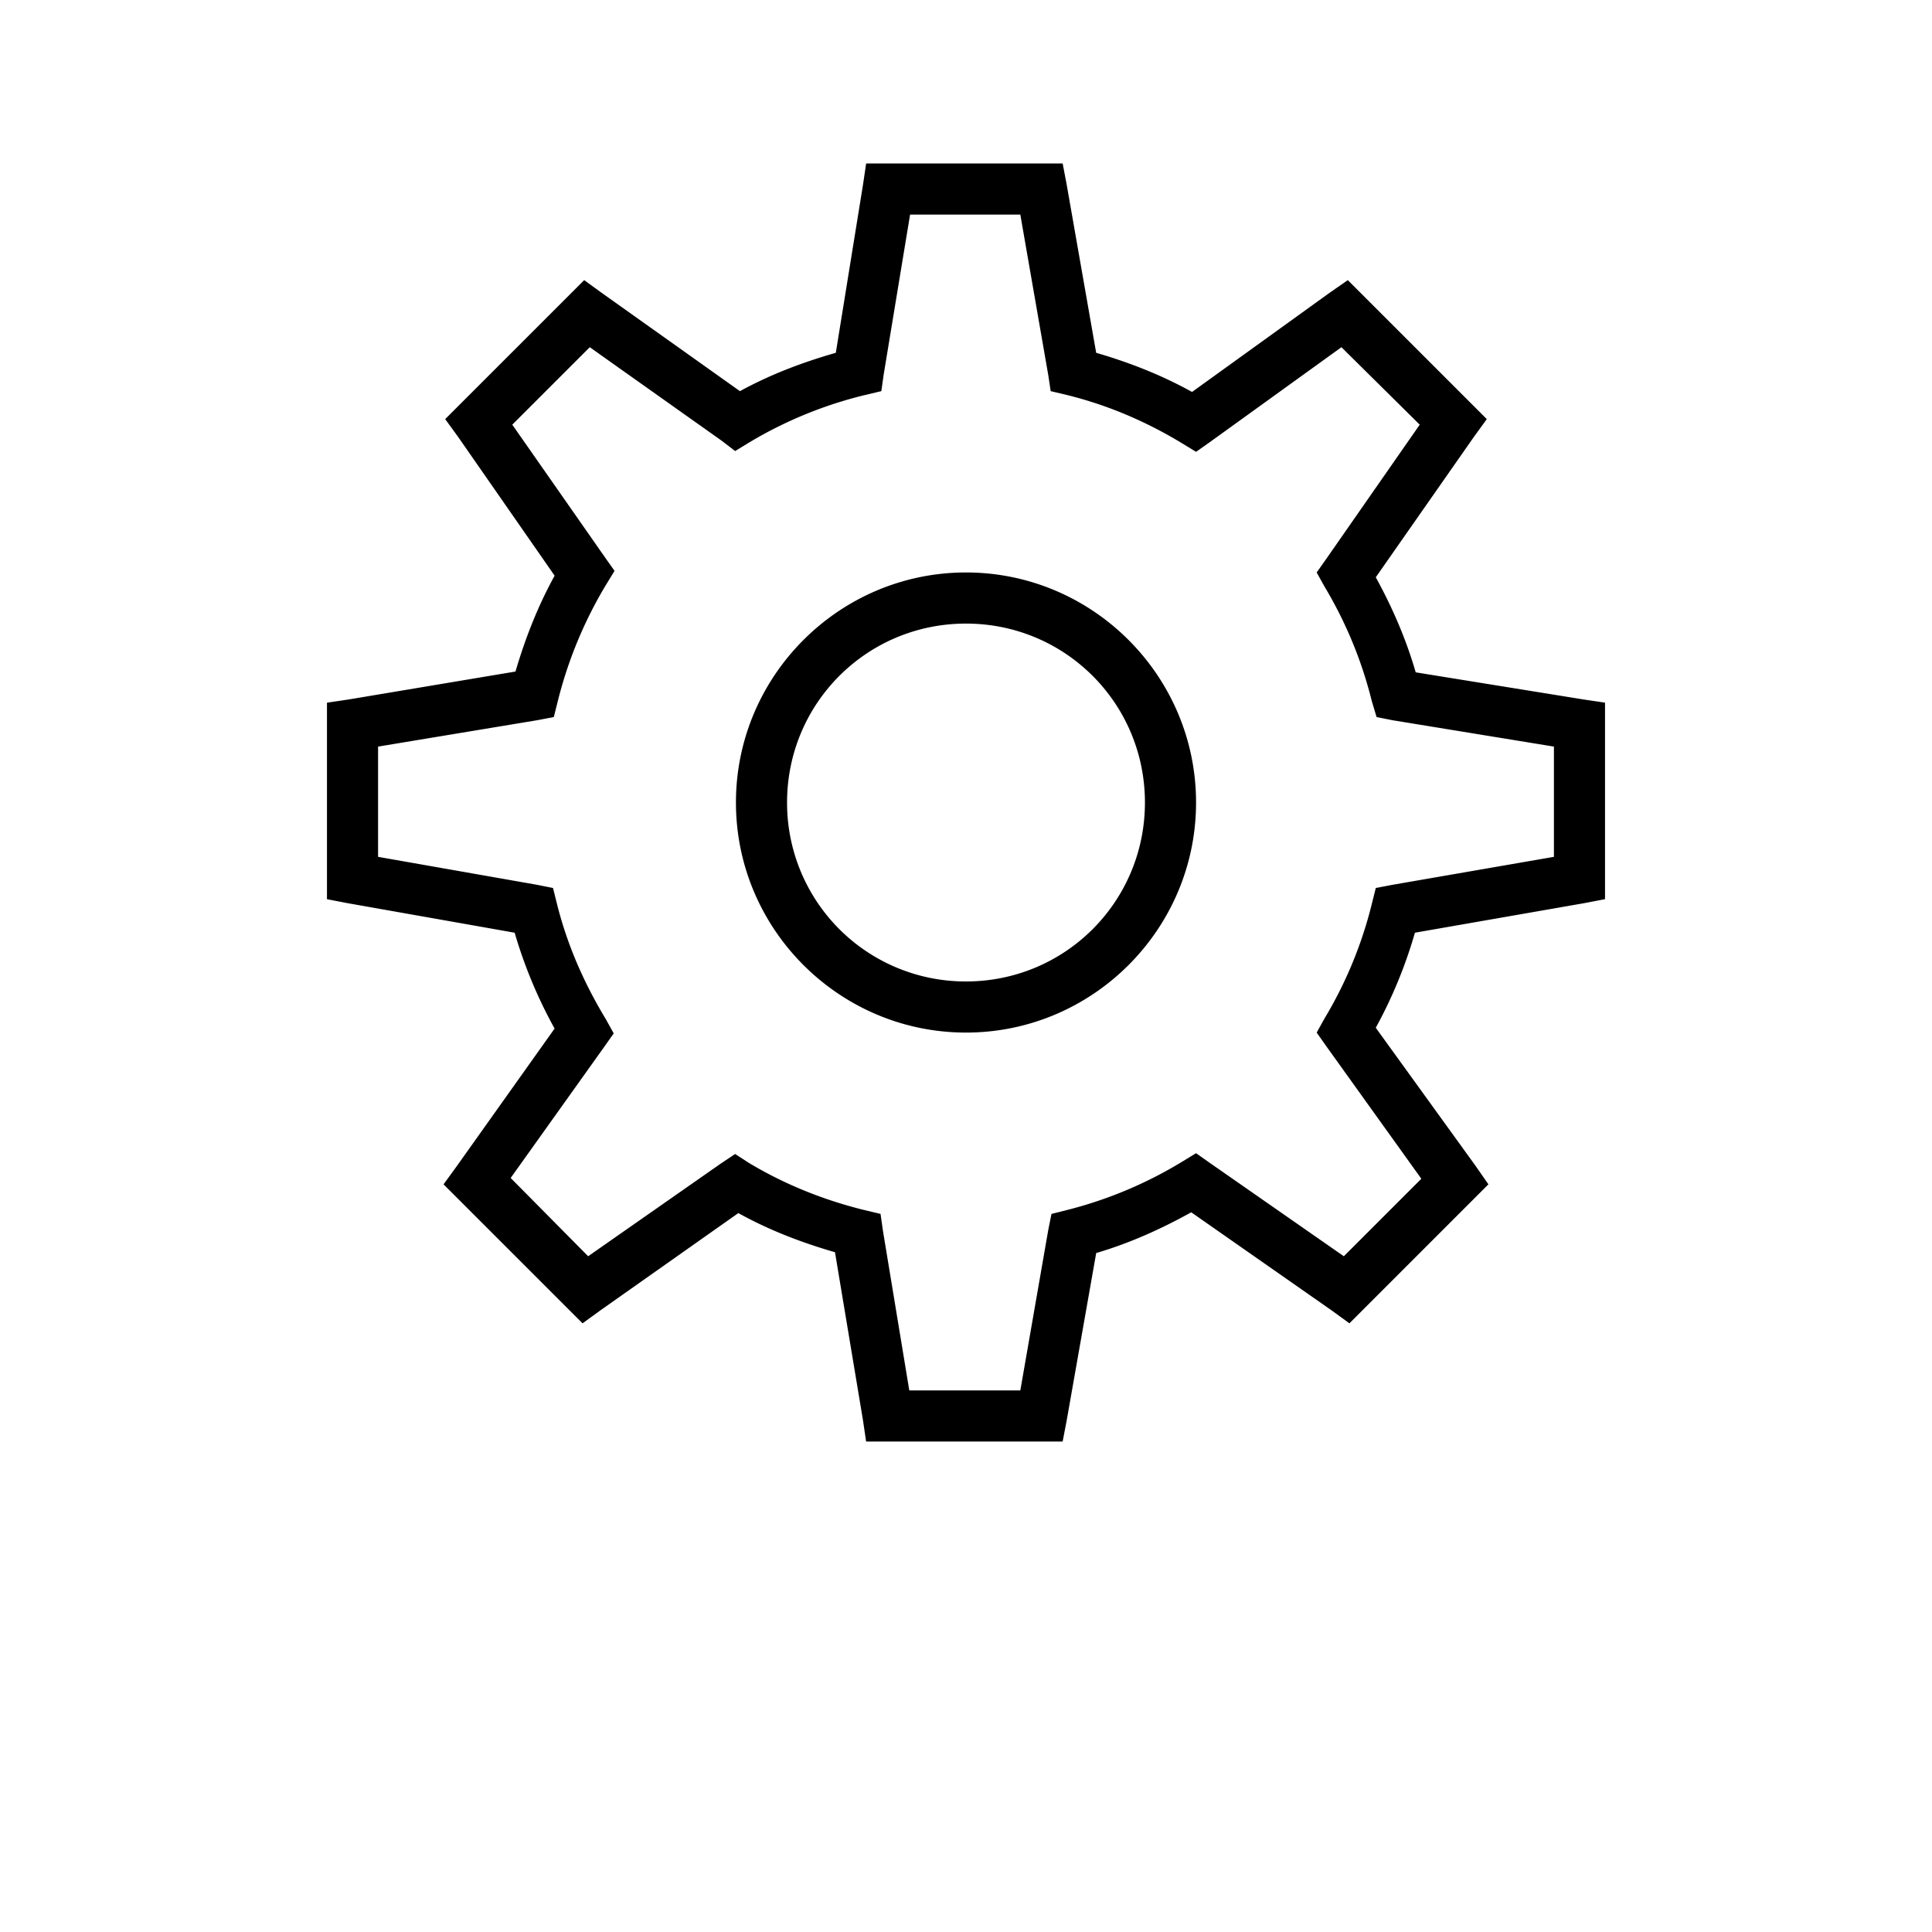 <svg
  id="icon-settings"
  xmlns="http://www.w3.org/2000/svg"
  width="100%"
  height="100%"
  viewBox="0 0 130 130"
>
  <g fill-rule="nonzero">
    <path
      d="M58.281 11l-.215 1.451L56.24 23.74c-2.258.645-4.428 1.471-6.45 2.58l-9.299-6.611-1.183-.86-9.352 9.352.86 1.183 6.504 9.352c-1.116 2.022-1.969 4.186-2.634 6.45l-11.234 1.881-1.451.215v13.223l1.398.269L34.63 62.76a31.493 31.493 0 0 0 2.688 6.45l-6.612 9.299-.86 1.182 9.353 9.353 1.182-.86 9.3-6.558c2.035 1.13 4.225 1.976 6.503 2.634l1.881 11.288.215 1.451h13.223l.268-1.397 1.99-11.288c2.263-.665 4.373-1.62 6.395-2.741l9.46 6.611 1.183.86 9.353-9.353-.86-1.236-6.72-9.299a31.247 31.247 0 0 0 2.635-6.396l11.395-1.989 1.397-.268V47.28l-1.451-.215L95.26 45.24c-.651-2.251-1.579-4.38-2.687-6.396l6.611-9.46.86-1.183-9.353-9.352-1.236.86-9.245 6.665c-2.022-1.123-4.186-1.976-6.45-2.634l-1.989-11.341L71.504 11H58.28zm2.956 3.44h7.418l1.881 10.804.162 1.075 1.128.268c2.762.686 5.322 1.794 7.687 3.226l.967.59.914-.644 8.868-6.396 5.268 5.213-6.289 9.03-.645.914.538.967a28.153 28.153 0 0 1 3.171 7.687l.322 1.075 1.076.215 10.857 1.773v7.418l-10.858 1.881-1.128.215-.269 1.075a27.944 27.944 0 0 1-3.171 7.687l-.538.967.645.914 6.397 8.922-5.214 5.214-9.03-6.289-.914-.645-.968.591a28.102 28.102 0 0 1-7.686 3.225l-1.075.27-.215 1.074-1.881 10.804h-7.471L59.41 82.81l-.161-1.129-1.129-.269c-2.761-.685-5.362-1.74-7.74-3.17l-.914-.592-.967.645-8.923 6.235-5.214-5.267 6.29-8.816.644-.913-.537-.968c-1.445-2.385-2.587-4.965-3.279-7.74l-.269-1.075-1.075-.215-10.696-1.881v-7.418l10.696-1.773 1.129-.215.269-1.075a28.573 28.573 0 0 1 3.225-7.794l.591-.968-.645-.913-6.235-8.923 5.214-5.213 8.869 6.288.913.699.968-.591a27.99 27.99 0 0 1 7.74-3.172l1.129-.268.16-1.129 1.774-10.75zM65 38.52c-8.526 0-15.48 6.954-15.48 15.48S56.474 69.48 65 69.48 80.48 62.526 80.48 54 73.526 38.52 65 38.52zm0 3.44c6.672 0 12.04 5.368 12.04 12.04 0 6.672-5.368 12.04-12.04 12.04A12.012 12.012 0 0 1 52.96 54c0-6.672 5.368-12.04 12.04-12.04z"
    />
  </g>
</svg>
